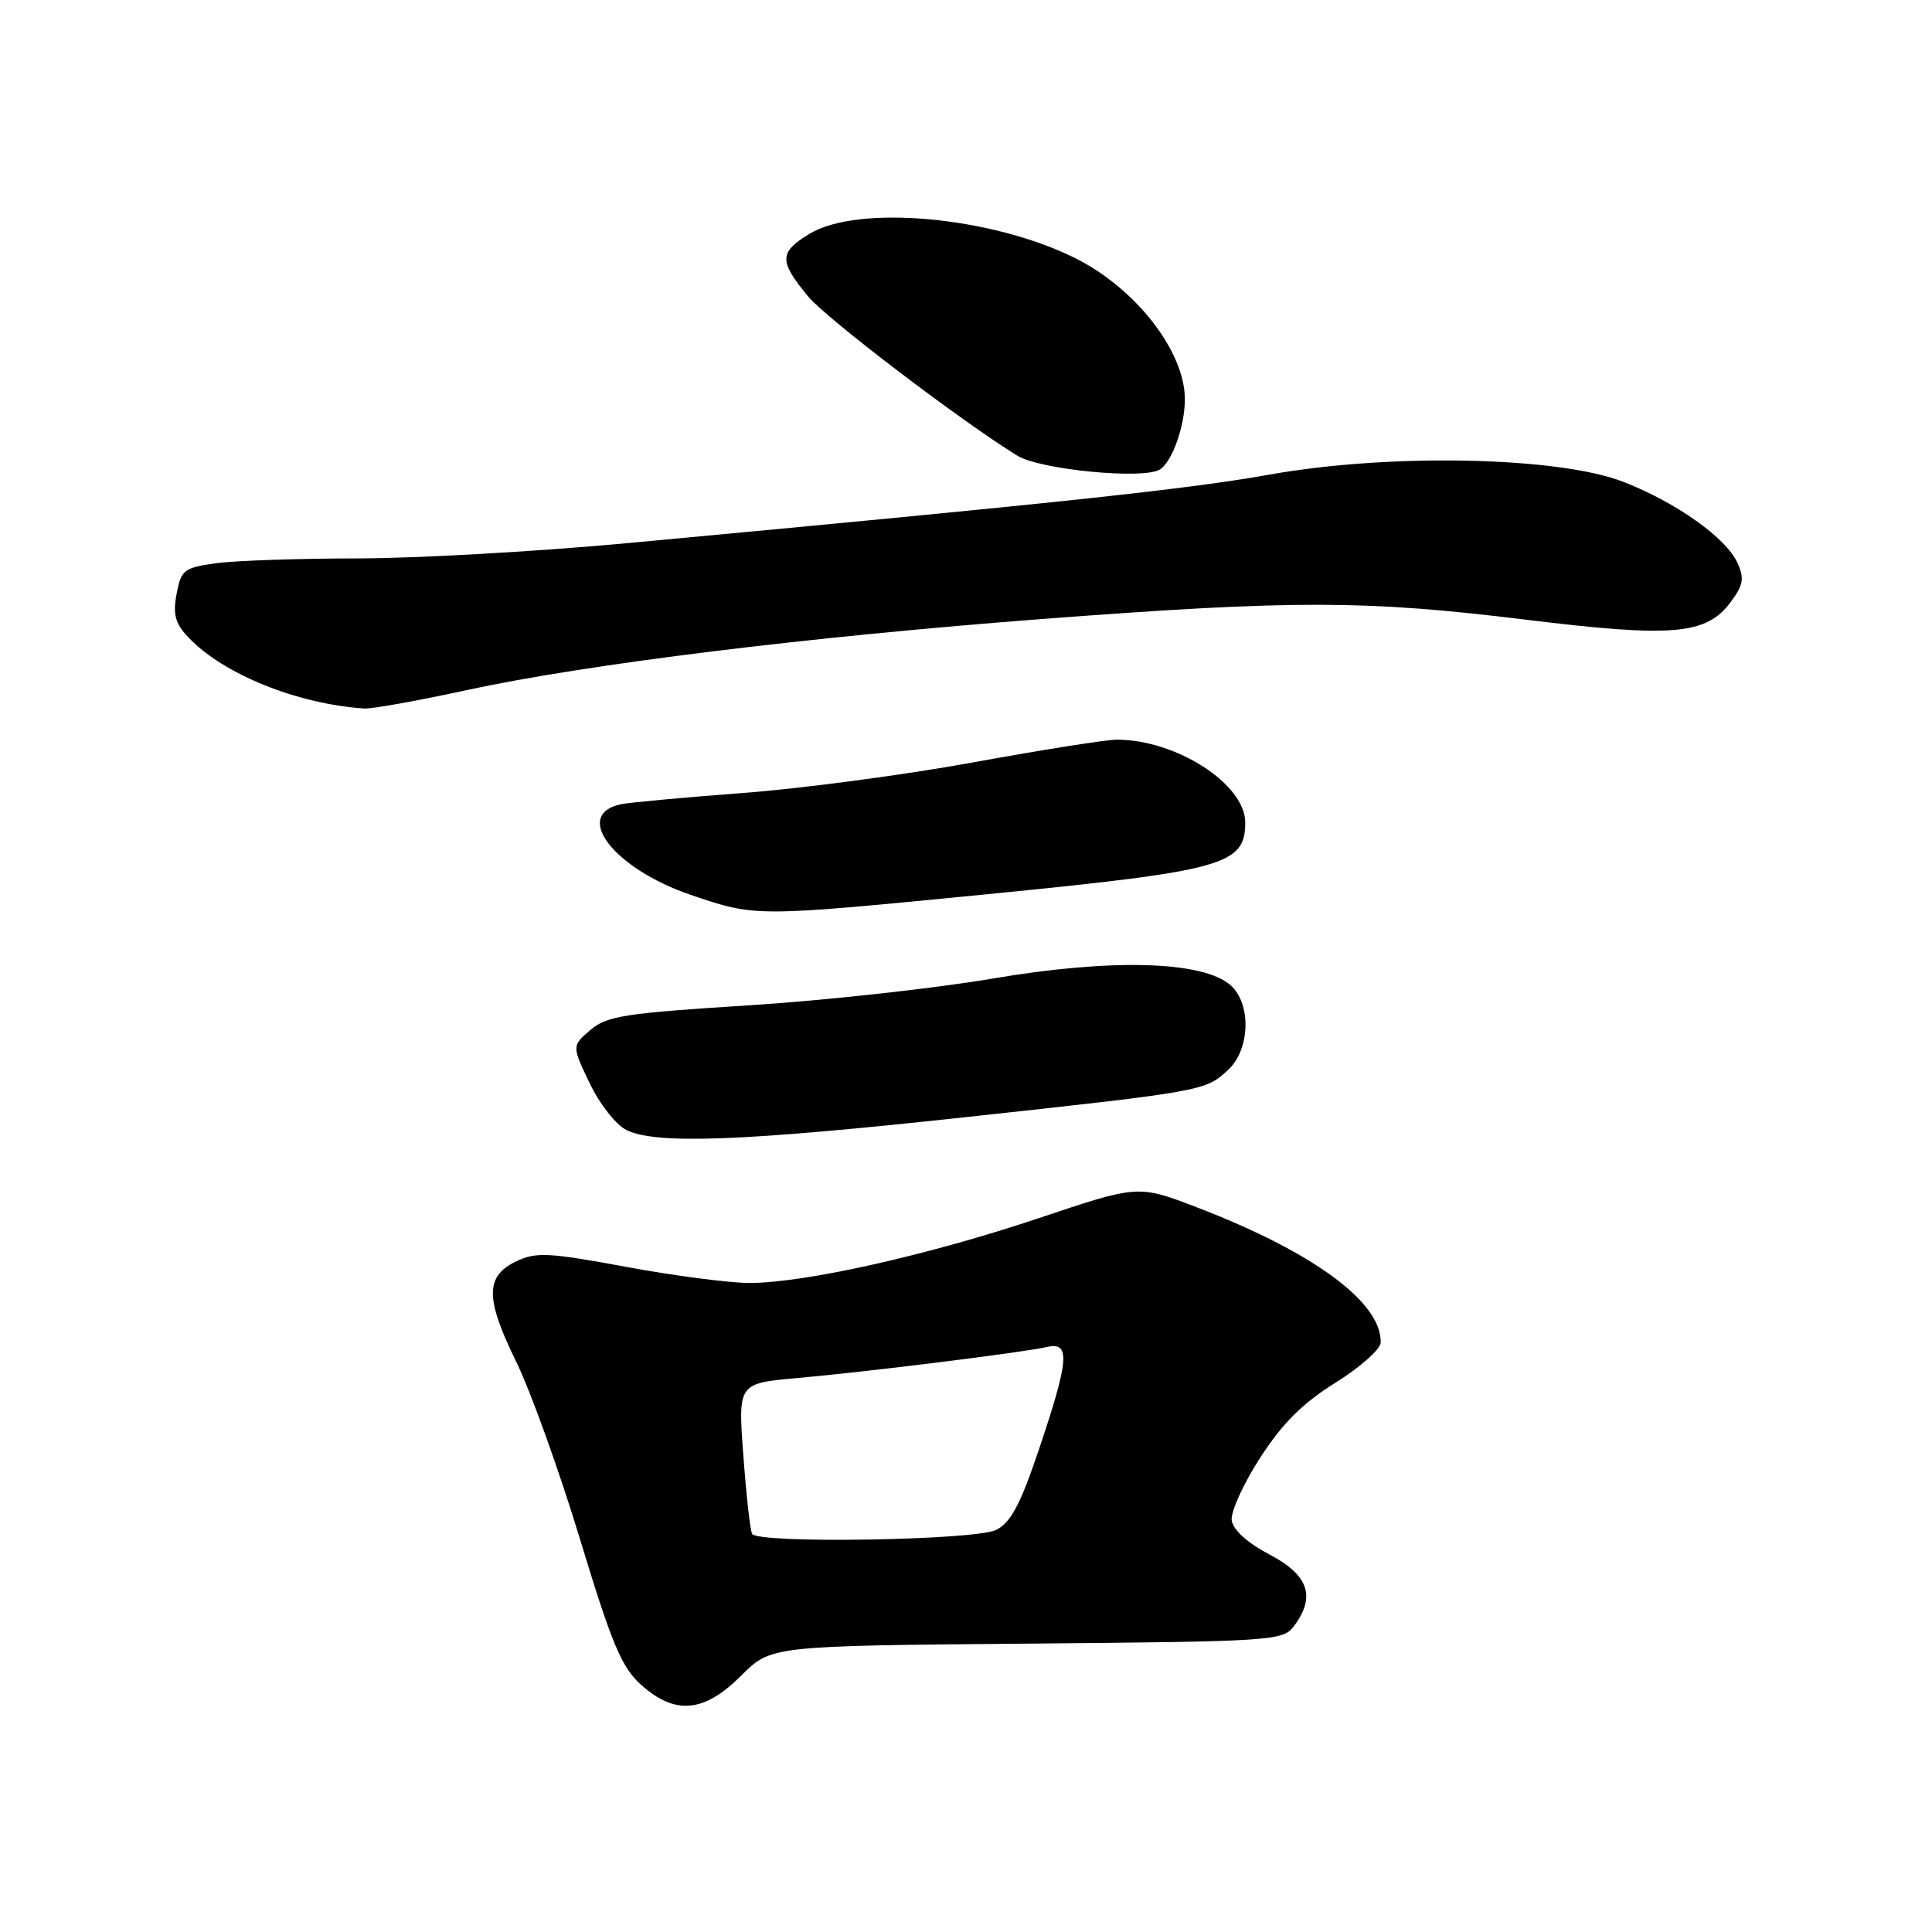 <?xml version="1.0" encoding="UTF-8" standalone="no"?>
<!DOCTYPE svg PUBLIC "-//W3C//DTD SVG 1.1//EN" "http://www.w3.org/Graphics/SVG/1.1/DTD/svg11.dtd" >
<svg xmlns="http://www.w3.org/2000/svg" xmlns:xlink="http://www.w3.org/1999/xlink" version="1.1" viewBox="0 0 256 256">
 <g >
 <path fill="currentColor"
d=" M 98.20 222.04 C 102.16 218.08 102.16 218.08 136.04 217.79 C 168.57 217.51 169.98 217.42 171.43 215.50 C 174.38 211.59 173.43 208.73 168.25 206.00 C 165.31 204.46 163.39 202.72 163.21 201.47 C 163.05 200.35 164.74 196.62 166.96 193.19 C 169.92 188.60 172.58 185.95 176.95 183.22 C 180.23 181.17 182.93 178.78 182.95 177.90 C 183.10 172.59 174.04 165.91 158.65 160.00 C 150.81 156.99 150.81 156.99 137.65 161.41 C 123.00 166.32 106.61 170.00 99.31 170.00 C 96.66 170.00 89.29 169.04 82.93 167.86 C 72.73 165.97 71.02 165.88 68.43 167.12 C 64.29 169.09 64.28 172.01 68.35 180.33 C 70.29 184.27 74.12 194.93 76.87 204.00 C 81.08 217.88 82.37 220.94 84.95 223.25 C 89.48 227.29 93.29 226.94 98.20 222.04 Z  M 128.04 148.02 C 159.52 144.60 159.74 144.56 162.75 141.75 C 165.64 139.05 165.83 133.06 163.09 130.58 C 159.48 127.32 147.36 126.97 131.50 129.67 C 123.80 130.98 109.21 132.58 99.09 133.22 C 82.77 134.25 80.39 134.62 78.22 136.49 C 75.77 138.59 75.77 138.59 78.14 143.54 C 79.44 146.28 81.62 149.05 83.00 149.73 C 86.92 151.67 98.39 151.24 128.04 148.02 Z  M 130.50 118.52 C 162.24 115.39 165.00 114.63 165.00 108.98 C 165.00 103.91 155.89 98.02 148.00 98.01 C 146.62 98.00 138.07 99.36 129.00 101.01 C 119.92 102.67 106.20 104.49 98.50 105.07 C 90.80 105.65 83.54 106.32 82.36 106.55 C 75.76 107.88 81.25 115.07 91.54 118.58 C 100.16 121.51 100.04 121.51 130.50 118.52 Z  M 61.77 91.46 C 77.68 88.00 107.18 84.37 138.50 81.99 C 171.53 79.49 181.00 79.51 202.17 82.11 C 221.67 84.50 226.09 84.12 229.32 79.78 C 231.01 77.51 231.16 76.64 230.21 74.56 C 228.70 71.26 222.13 66.59 215.14 63.86 C 206.54 60.50 184.20 60.04 168.26 62.88 C 157.41 64.82 140.18 66.66 83.00 71.98 C 71.17 73.08 55.15 73.99 47.39 73.99 C 39.63 74.00 31.20 74.28 28.66 74.63 C 24.36 75.22 24.00 75.51 23.40 78.69 C 22.89 81.39 23.21 82.60 24.93 84.42 C 29.50 89.30 39.36 93.29 48.27 93.88 C 49.24 93.95 55.31 92.86 61.77 91.46 Z  M 153.69 62.21 C 155.33 61.17 157.00 56.47 157.00 52.90 C 157.00 46.58 150.51 38.22 142.50 34.22 C 131.44 28.69 113.68 27.07 107.25 30.99 C 103.22 33.44 103.20 34.57 107.07 39.27 C 109.48 42.19 127.33 55.78 134.80 60.38 C 137.82 62.24 151.55 63.57 153.69 62.21 Z  M 99.66 203.25 C 99.41 202.84 98.89 198.18 98.50 192.90 C 97.78 183.30 97.78 183.30 105.64 182.60 C 115.07 181.76 135.60 179.20 138.75 178.48 C 141.85 177.77 141.66 180.19 137.69 191.98 C 135.21 199.36 133.94 201.74 132.00 202.72 C 129.25 204.10 100.46 204.57 99.66 203.25 Z "/>
</g>
</svg>